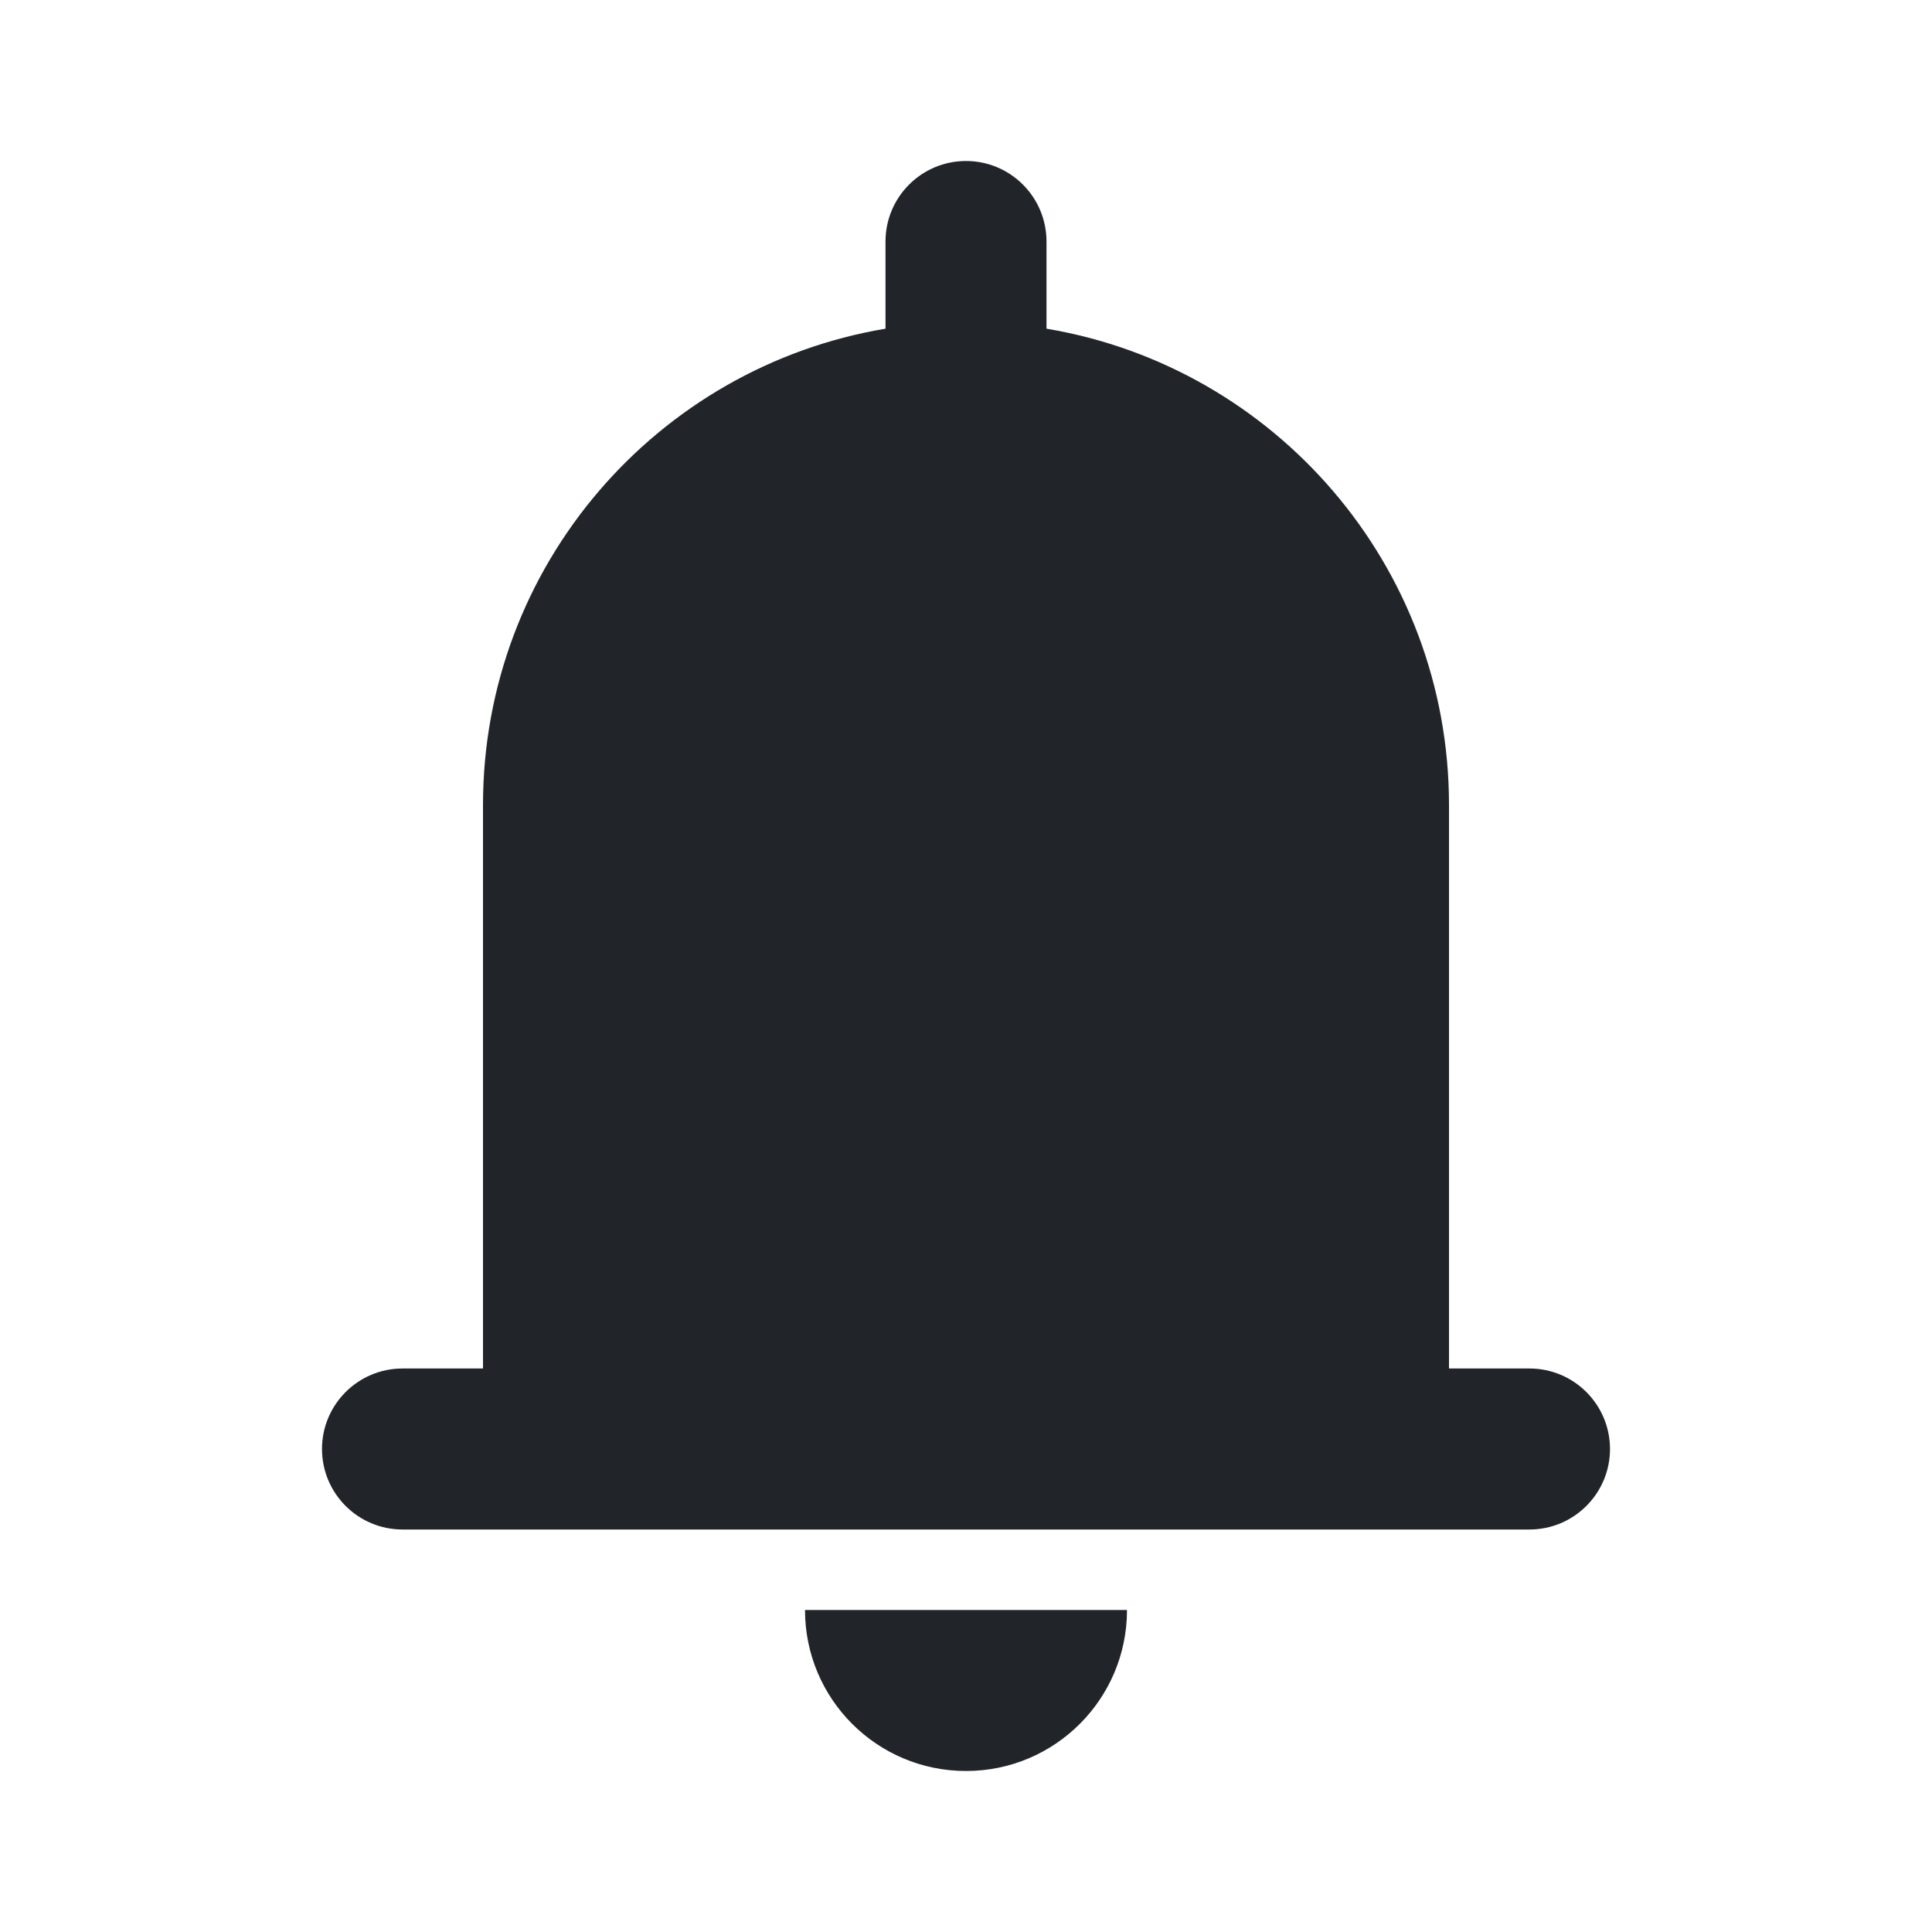 <svg width="24" height="24" viewBox="0 0 24 24" fill="none" xmlns="http://www.w3.org/2000/svg">
<path fill-rule="evenodd" clip-rule="evenodd" d="M12 2C12.552 2 13 2.448 13 3V4.083C15.838 4.559 18 7.027 18 10L18 17H19C19.552 17 20 17.448 20 18C20 18.552 19.552 19 19 19H5C4.448 19 4 18.552 4 18C4 17.448 4.448 17 5 17H6L6 10C6 7.027 8.162 4.559 11 4.083V3C11 2.448 11.448 2 12 2ZM14 20C14 21.105 13.105 22 12 22C10.895 22 10 21.105 10 20H14Z" fill="#212529"/>
</svg>
